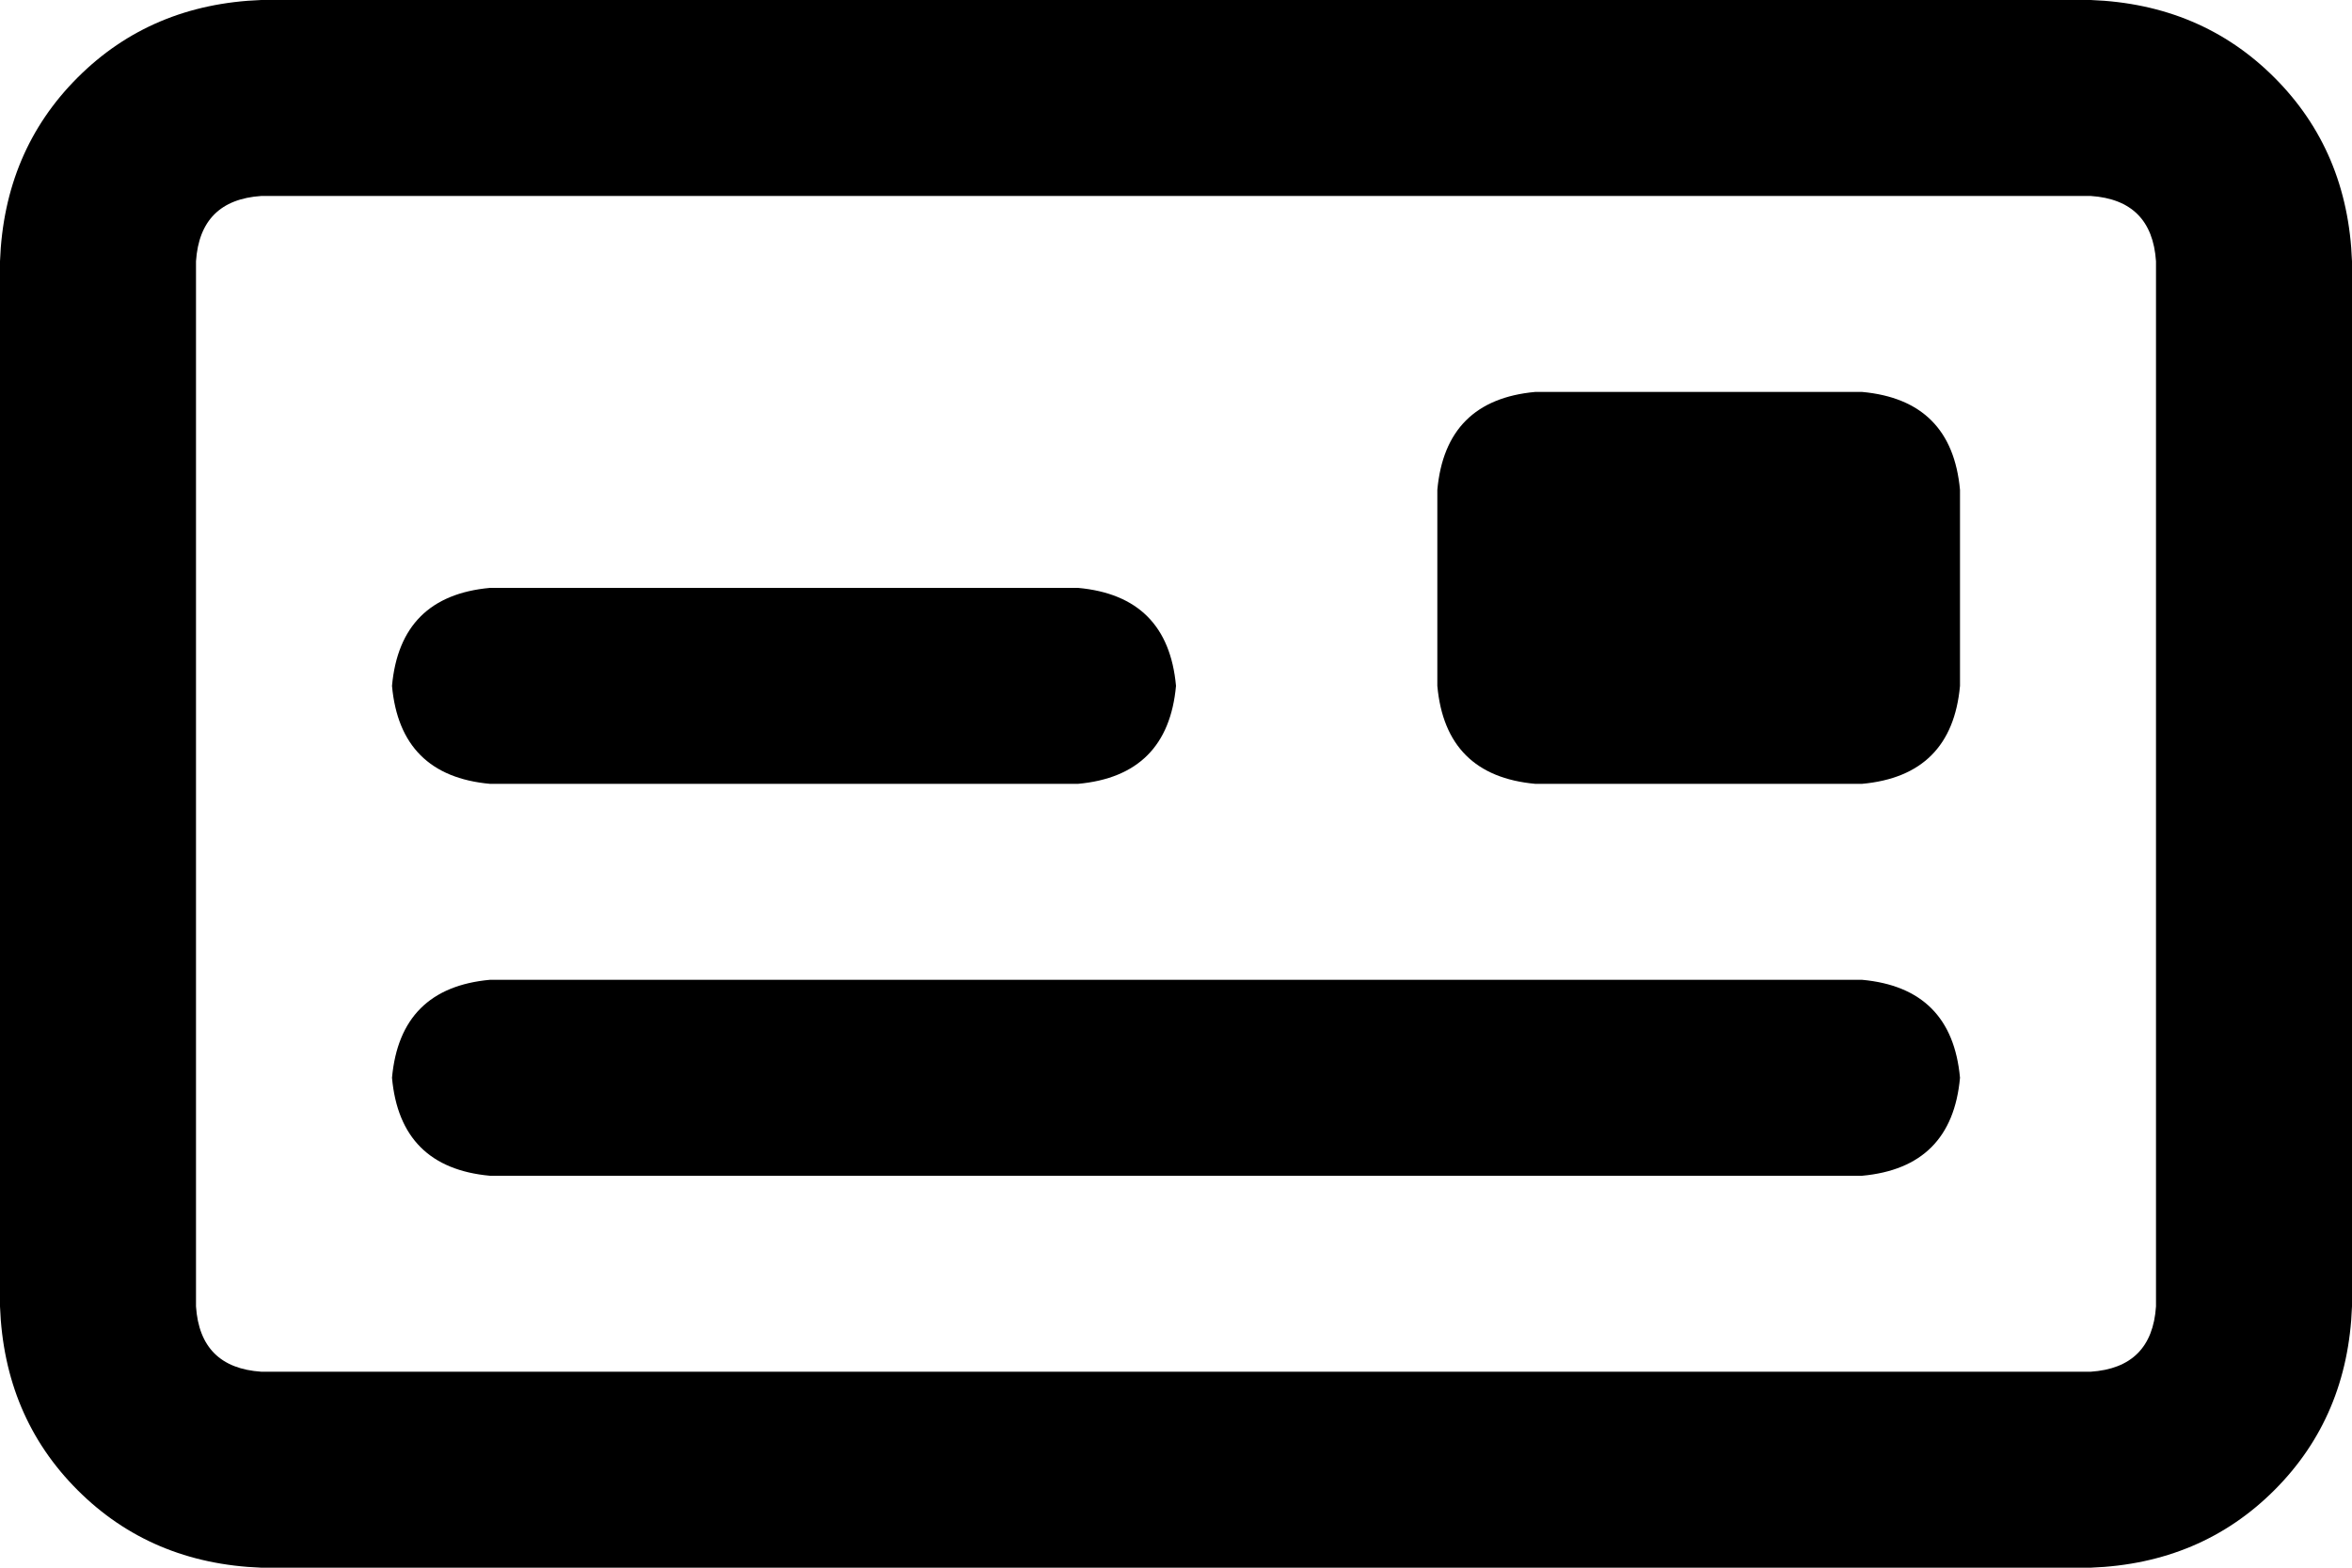 <svg xmlns="http://www.w3.org/2000/svg" viewBox="0 0 576 384">
  <path d="M 64 48 Q 49 49 48 64 L 48 320 L 48 320 Q 49 335 64 336 L 512 336 L 512 336 Q 527 335 528 320 L 528 64 L 528 64 Q 527 49 512 48 L 64 48 L 64 48 Z M 0 64 Q 1 37 19 19 L 19 19 L 19 19 Q 37 1 64 0 L 512 0 L 512 0 Q 539 1 557 19 Q 575 37 576 64 L 576 320 L 576 320 Q 575 347 557 365 Q 539 383 512 384 L 64 384 L 64 384 Q 37 383 19 365 Q 1 347 0 320 L 0 64 L 0 64 Z M 120 144 L 264 144 L 120 144 L 264 144 Q 286 146 288 168 Q 286 190 264 192 L 120 192 L 120 192 Q 98 190 96 168 Q 98 146 120 144 L 120 144 Z M 96 264 Q 98 242 120 240 L 456 240 L 456 240 Q 478 242 480 264 Q 478 286 456 288 L 120 288 L 120 288 Q 98 286 96 264 L 96 264 Z M 376 96 L 456 96 L 376 96 L 456 96 Q 478 98 480 120 L 480 168 L 480 168 Q 478 190 456 192 L 376 192 L 376 192 Q 354 190 352 168 L 352 120 L 352 120 Q 354 98 376 96 L 376 96 Z" />
</svg>